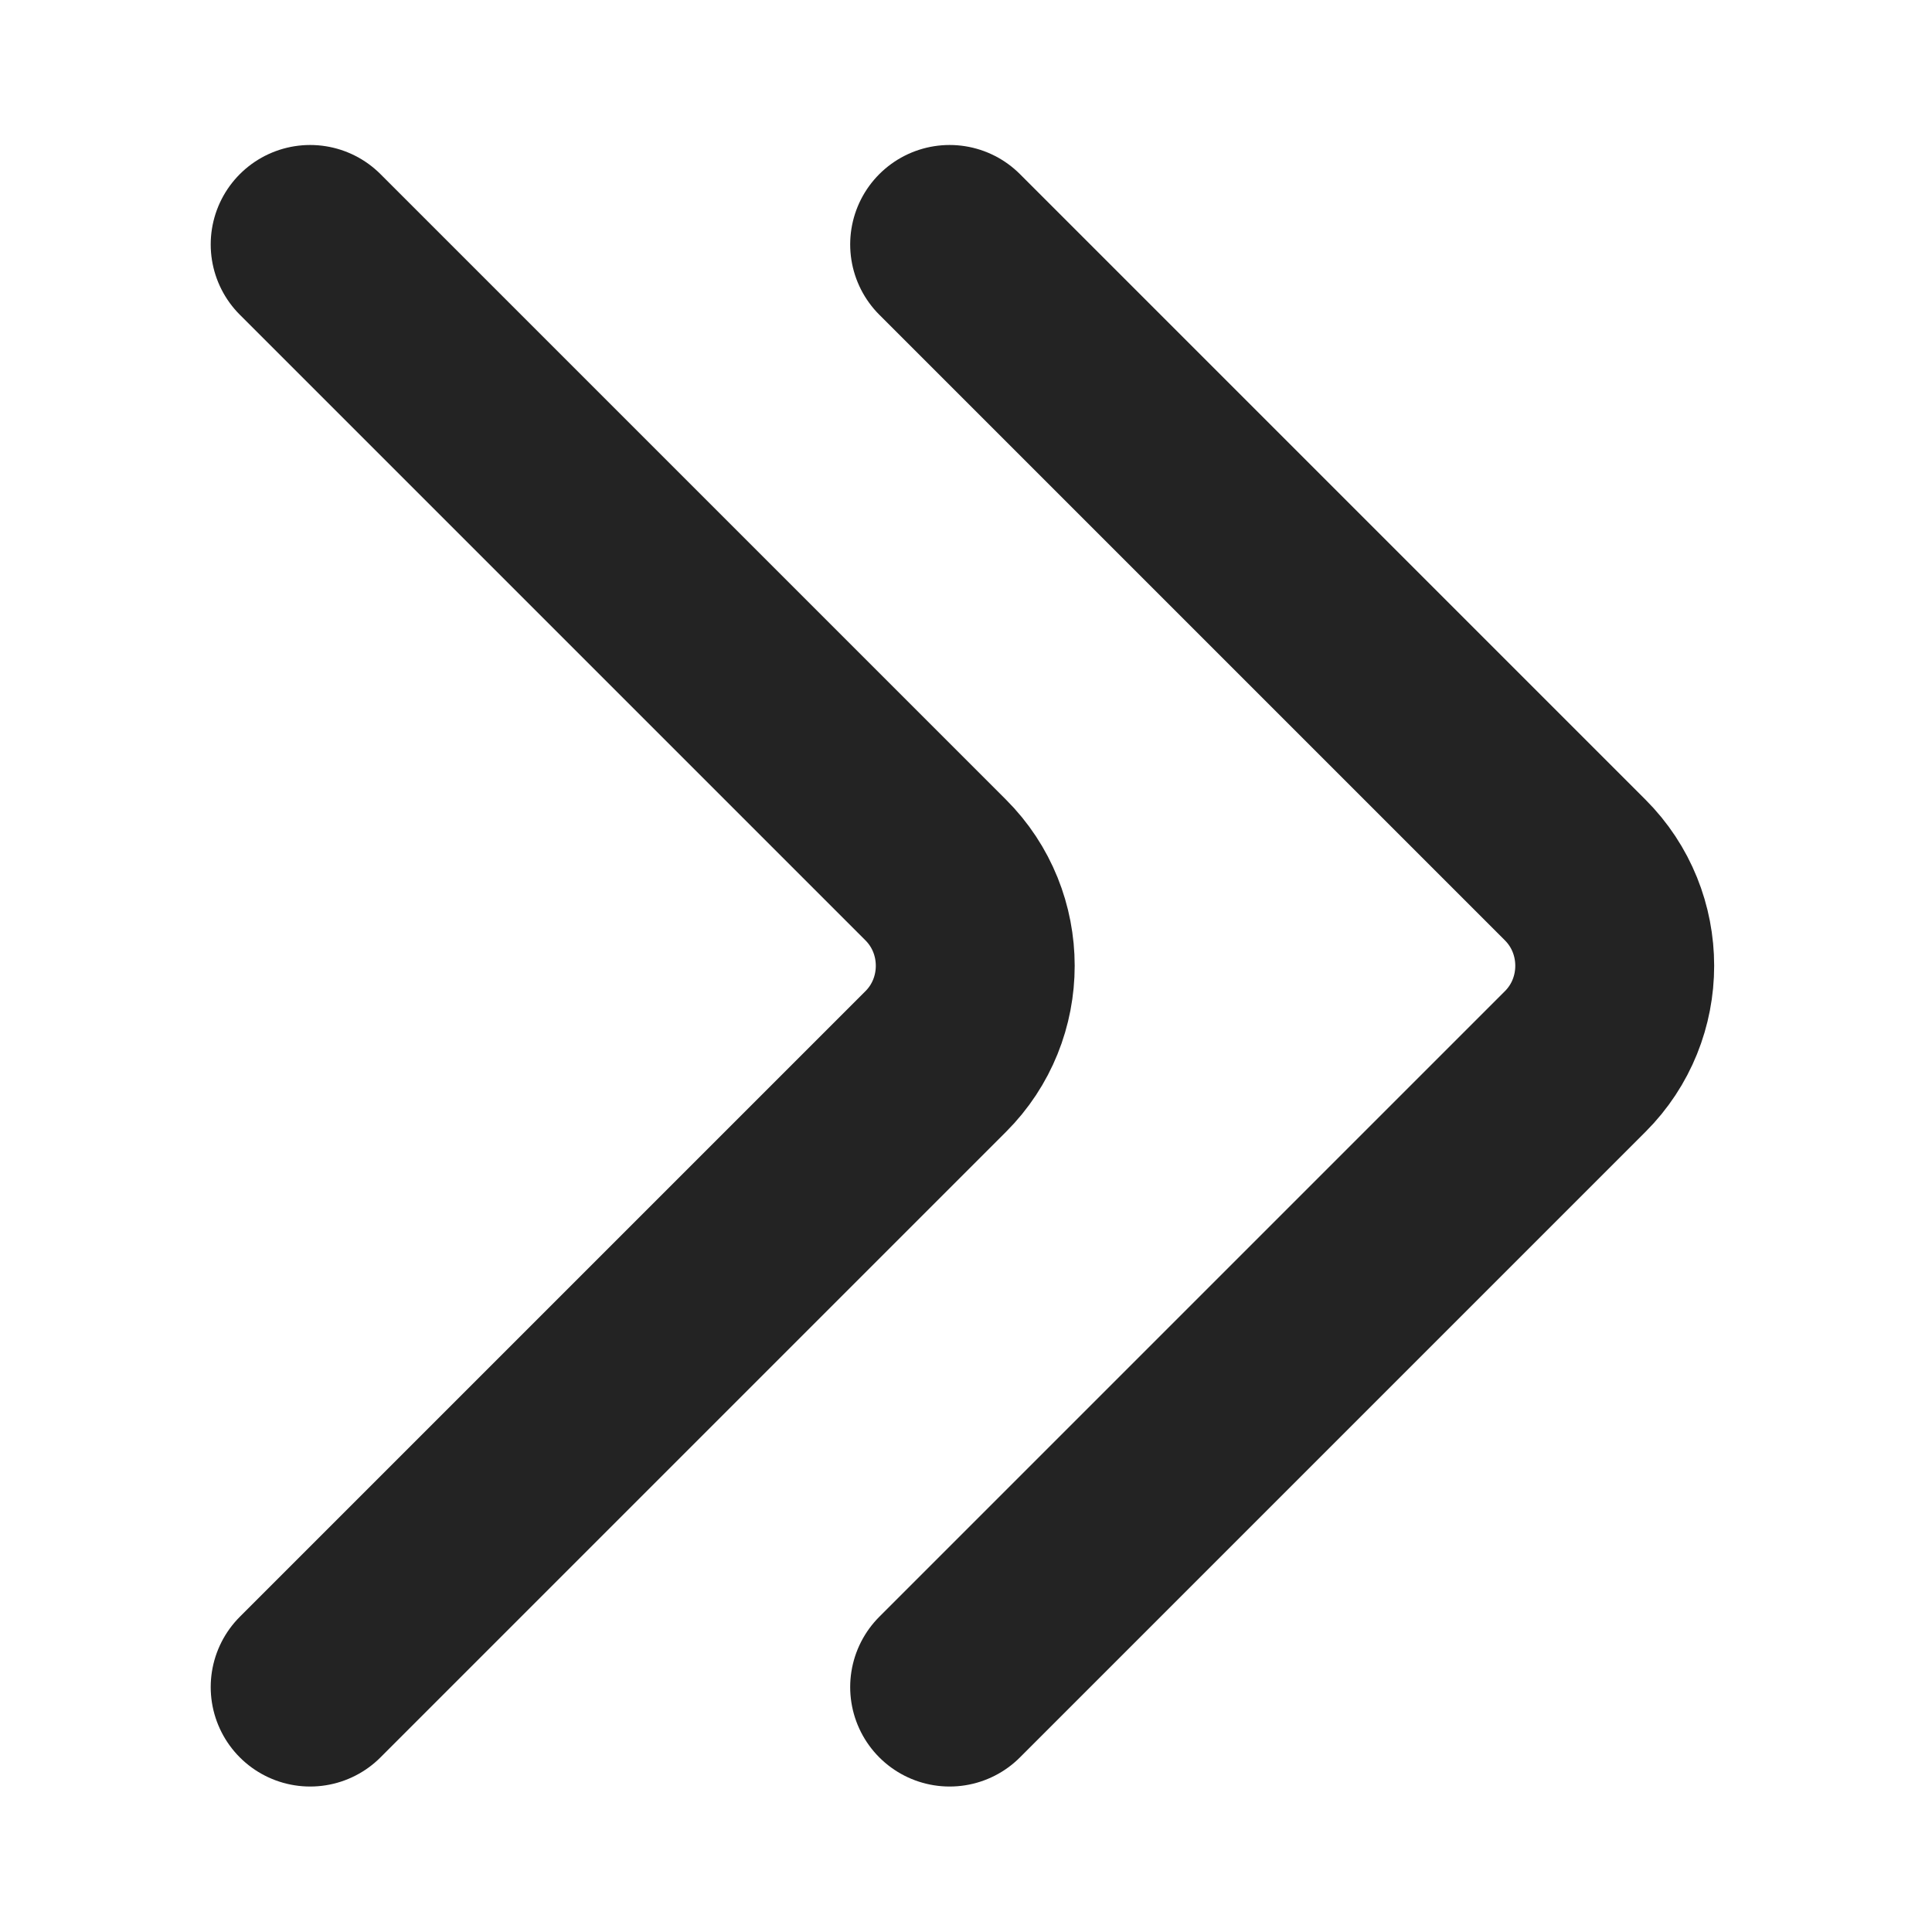 <?xml version="1.0" encoding="UTF-8" standalone="no"?>
<!-- Created with Inkscape (http://www.inkscape.org/) -->

<svg
   xmlns:osb="http://www.openswatchbook.org/uri/2009/osb"
   xmlns:dc="http://purl.org/dc/elements/1.1/"
   xmlns:cc="http://creativecommons.org/ns#"
   xmlns:rdf="http://www.w3.org/1999/02/22-rdf-syntax-ns#"
   xmlns:svg="http://www.w3.org/2000/svg"
   xmlns="http://www.w3.org/2000/svg"
   xmlns:xlink="http://www.w3.org/1999/xlink"
   xmlns:sodipodi="http://sodipodi.sourceforge.net/DTD/sodipodi-0.dtd"
   xmlns:inkscape="http://www.inkscape.org/namespaces/inkscape"
   width="100"
   height="100"
   id="svg2"
   version="1.1"
   inkscape:version="0.48.4 r9939"
   sodipodi:docname="show.svg">
  <defs
     id="defs4">
    <linearGradient
       id="linearGradient3815"
       osb:paint="gradient">
      <stop
         style="stop-color:#ffffff;stop-opacity:1;"
         offset="0"
         id="stop3817" />
      <stop
         style="stop-color:#ffffff;stop-opacity:0;"
         offset="1"
         id="stop3819" />
    </linearGradient>
    <linearGradient
       id="linearGradient3797">
      <stop
         style="stop-color:#ffffff;stop-opacity:0;"
         offset="0"
         id="stop3799" />
      <stop
         id="stop3805"
         offset="0"
         style="stop-color:#787878;stop-opacity:0.098;" />
      <stop
         style="stop-color:#000000;stop-opacity:1;"
         offset="1"
         id="stop3801" />
    </linearGradient>
    <linearGradient
       inkscape:collect="always"
       xlink:href="#SVGID_1_-5"
       id="linearGradient3515-3"
       gradientUnits="userSpaceOnUse"
       x1="40.698"
       y1="-3.5"
       x2="40.698"
       y2="70.097" />
    <linearGradient
       id="SVGID_1_-5"
       gradientUnits="userSpaceOnUse"
       x1="40.698"
       y1="-3.5"
       x2="40.698"
       y2="70.097">
      <stop
         offset="0"
         style="stop-color:#FBED21"
         id="stop8-5" />
      <stop
         offset="1"
         style="stop-color:#FAAF3B"
         id="stop10-4" />
    </linearGradient>
    <linearGradient
       y2="56.048"
       x2="40.788"
       y1="10.128"
       x1="40.788"
       gradientTransform="matrix(1.195,0,0,1.195,1.884,952.275)"
       gradientUnits="userSpaceOnUse"
       id="linearGradient4447"
       xlink:href="#SVGID_2_-0"
       inkscape:collect="always" />
    <linearGradient
       id="SVGID_2_-0"
       gradientUnits="userSpaceOnUse"
       x1="40.788"
       y1="10.128"
       x2="40.788"
       y2="56.048"
       gradientTransform="matrix(1.195,0,0,1.195,1.884,952.275)">
      <stop
         offset="0.005"
         style="stop-color:#FFFFFF;stop-opacity:0.4"
         id="stop21-1" />
      <stop
         offset="1"
         style="stop-color:#FFFFFF;stop-opacity:0"
         id="stop23-2" />
    </linearGradient>
    <linearGradient
       y2="56.048"
       x2="40.788"
       y1="10.128"
       x1="40.788"
       gradientTransform="matrix(1.195,0,0,1.195,1.884,952.275)"
       gradientUnits="userSpaceOnUse"
       id="linearGradient4514"
       xlink:href="#SVGID_2_-0"
       inkscape:collect="always" />
  </defs>
  <sodipodi:namedview
     id="base"
     pagecolor="#ffffff"
     bordercolor="#666666"
     borderopacity="1.0"
     inkscape:pageopacity="0.0"
     inkscape:pageshadow="2"
     inkscape:zoom="0.98994949"
     inkscape:cx="-235.44326"
     inkscape:cy="39.90569"
     inkscape:document-units="px"
     inkscape:current-layer="g3006"
     showgrid="false"
     inkscape:window-width="1375"
     inkscape:window-height="876"
     inkscape:window-x="65"
     inkscape:window-y="204"
     inkscape:window-maximized="1" />
  <g
     inkscape:label="Layer 1"
     inkscape:groupmode="layer"
     id="layer1"
     transform="translate(0,-952.362)">
    <g
       transform="matrix(-1.122,0,0,1.122,-395.191,972.153)"
       id="g3006">
      <path
         stroke-miterlimit="10"
         d="m -396.028,-6.363 -28.855,28.855 c -2.436,2.429 -2.436,6.414 0,8.842 l 28.855,28.855"
         id="path29-5"
         inkscape:connector-curvature="0"
         style="fill:none;stroke:#232323;stroke-width:9.175;stroke-linecap:round;stroke-miterlimit:10;stroke-dasharray:none" />
      <path
         stroke-miterlimit="10"
         d="m -366.528,-6.363 -28.855,28.855 c -2.436,2.429 -2.436,6.414 0,8.842 l 28.855,28.855"
         id="path29-5-6"
         inkscape:connector-curvature="0"
         style="fill:none;stroke:#232323;stroke-width:9.175;stroke-linecap:round;stroke-miterlimit:10;stroke-dasharray:none" />
    </g>
  </g>
</svg>
